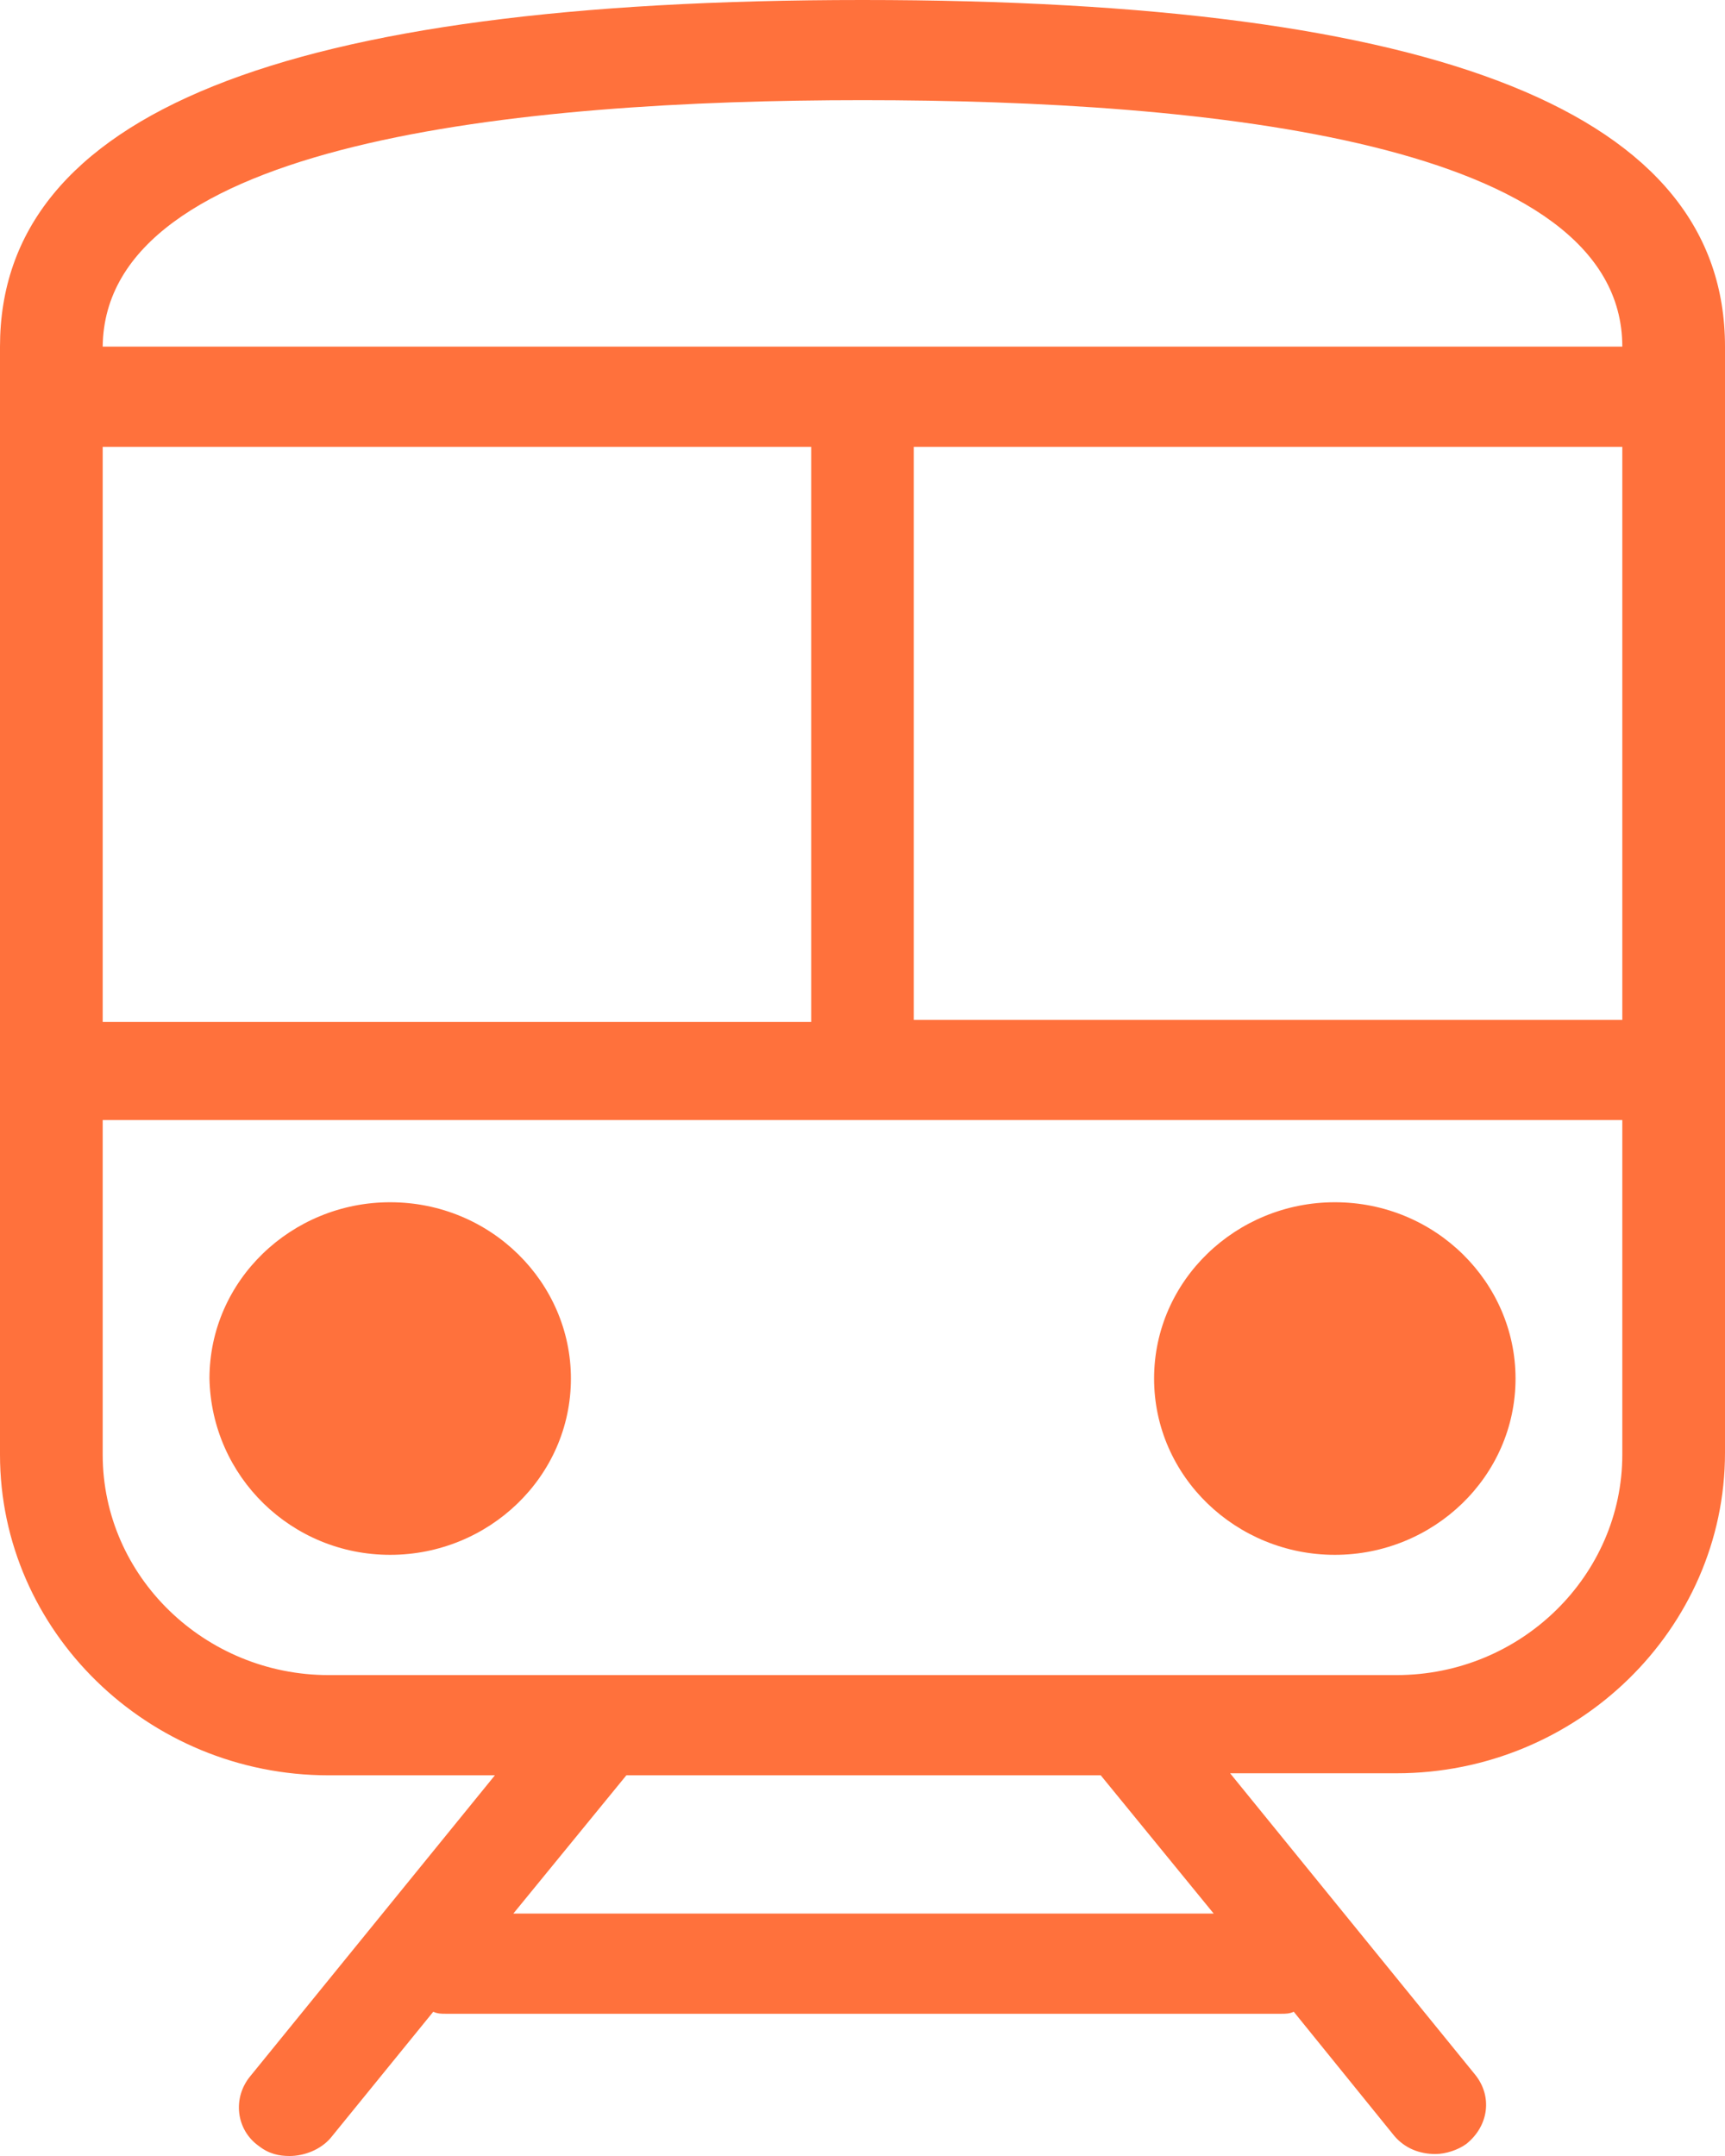 <svg width="28" height="35" viewBox="0 0 28 35" fill="none" xmlns="http://www.w3.org/2000/svg">
<path d="M14 0C4.567 0 0 1.854 0 5.627V23.615C0 26.478 2.4 28.82 5.333 28.82H8.033L4.067 33.699C3.767 34.057 3.833 34.577 4.2 34.837C4.367 34.968 4.533 35 4.7 35C4.933 35 5.2 34.902 5.367 34.707L7.033 32.658C7.1 32.691 7.167 32.691 7.233 32.691H20.8C20.867 32.691 20.933 32.691 21 32.658L22.633 34.675C22.8 34.87 23.033 34.968 23.3 34.968C23.467 34.968 23.667 34.902 23.8 34.805C24.167 34.512 24.233 34.024 23.933 33.666L19.967 28.787H22.667C25.6 28.787 28 26.445 28 23.583V5.627C28 1.854 23.433 0 14 0ZM14 1.626C19.633 1.626 26.333 2.309 26.333 5.627H1.667C1.7 2.309 8.4 1.626 14 1.626ZM1.667 7.254H13.167V16.589H1.667V7.254ZM8.333 31.064L10.167 28.82H17.867L19.7 31.064H8.333ZM26.333 23.615C26.333 25.567 24.7 27.193 22.667 27.193H5.333C3.333 27.193 1.667 25.599 1.667 23.615V18.183H26.333V23.615ZM26.333 16.557H14.833V7.254H26.333V16.557Z" fill="#FF713C"/>
<path d="M6.333 25.241C7.933 25.241 9.267 23.973 9.267 22.379C9.267 20.818 7.967 19.517 6.333 19.517C4.733 19.517 3.4 20.785 3.4 22.379C3.433 23.973 4.733 25.241 6.333 25.241Z" fill="#FF713C"/>
<path d="M21.667 25.241C23.267 25.241 24.6 23.973 24.6 22.379C24.6 20.818 23.3 19.517 21.667 19.517C20.067 19.517 18.733 20.785 18.733 22.379C18.733 23.973 20.067 25.241 21.667 25.241Z" fill="#FF713C"/>
</svg>
